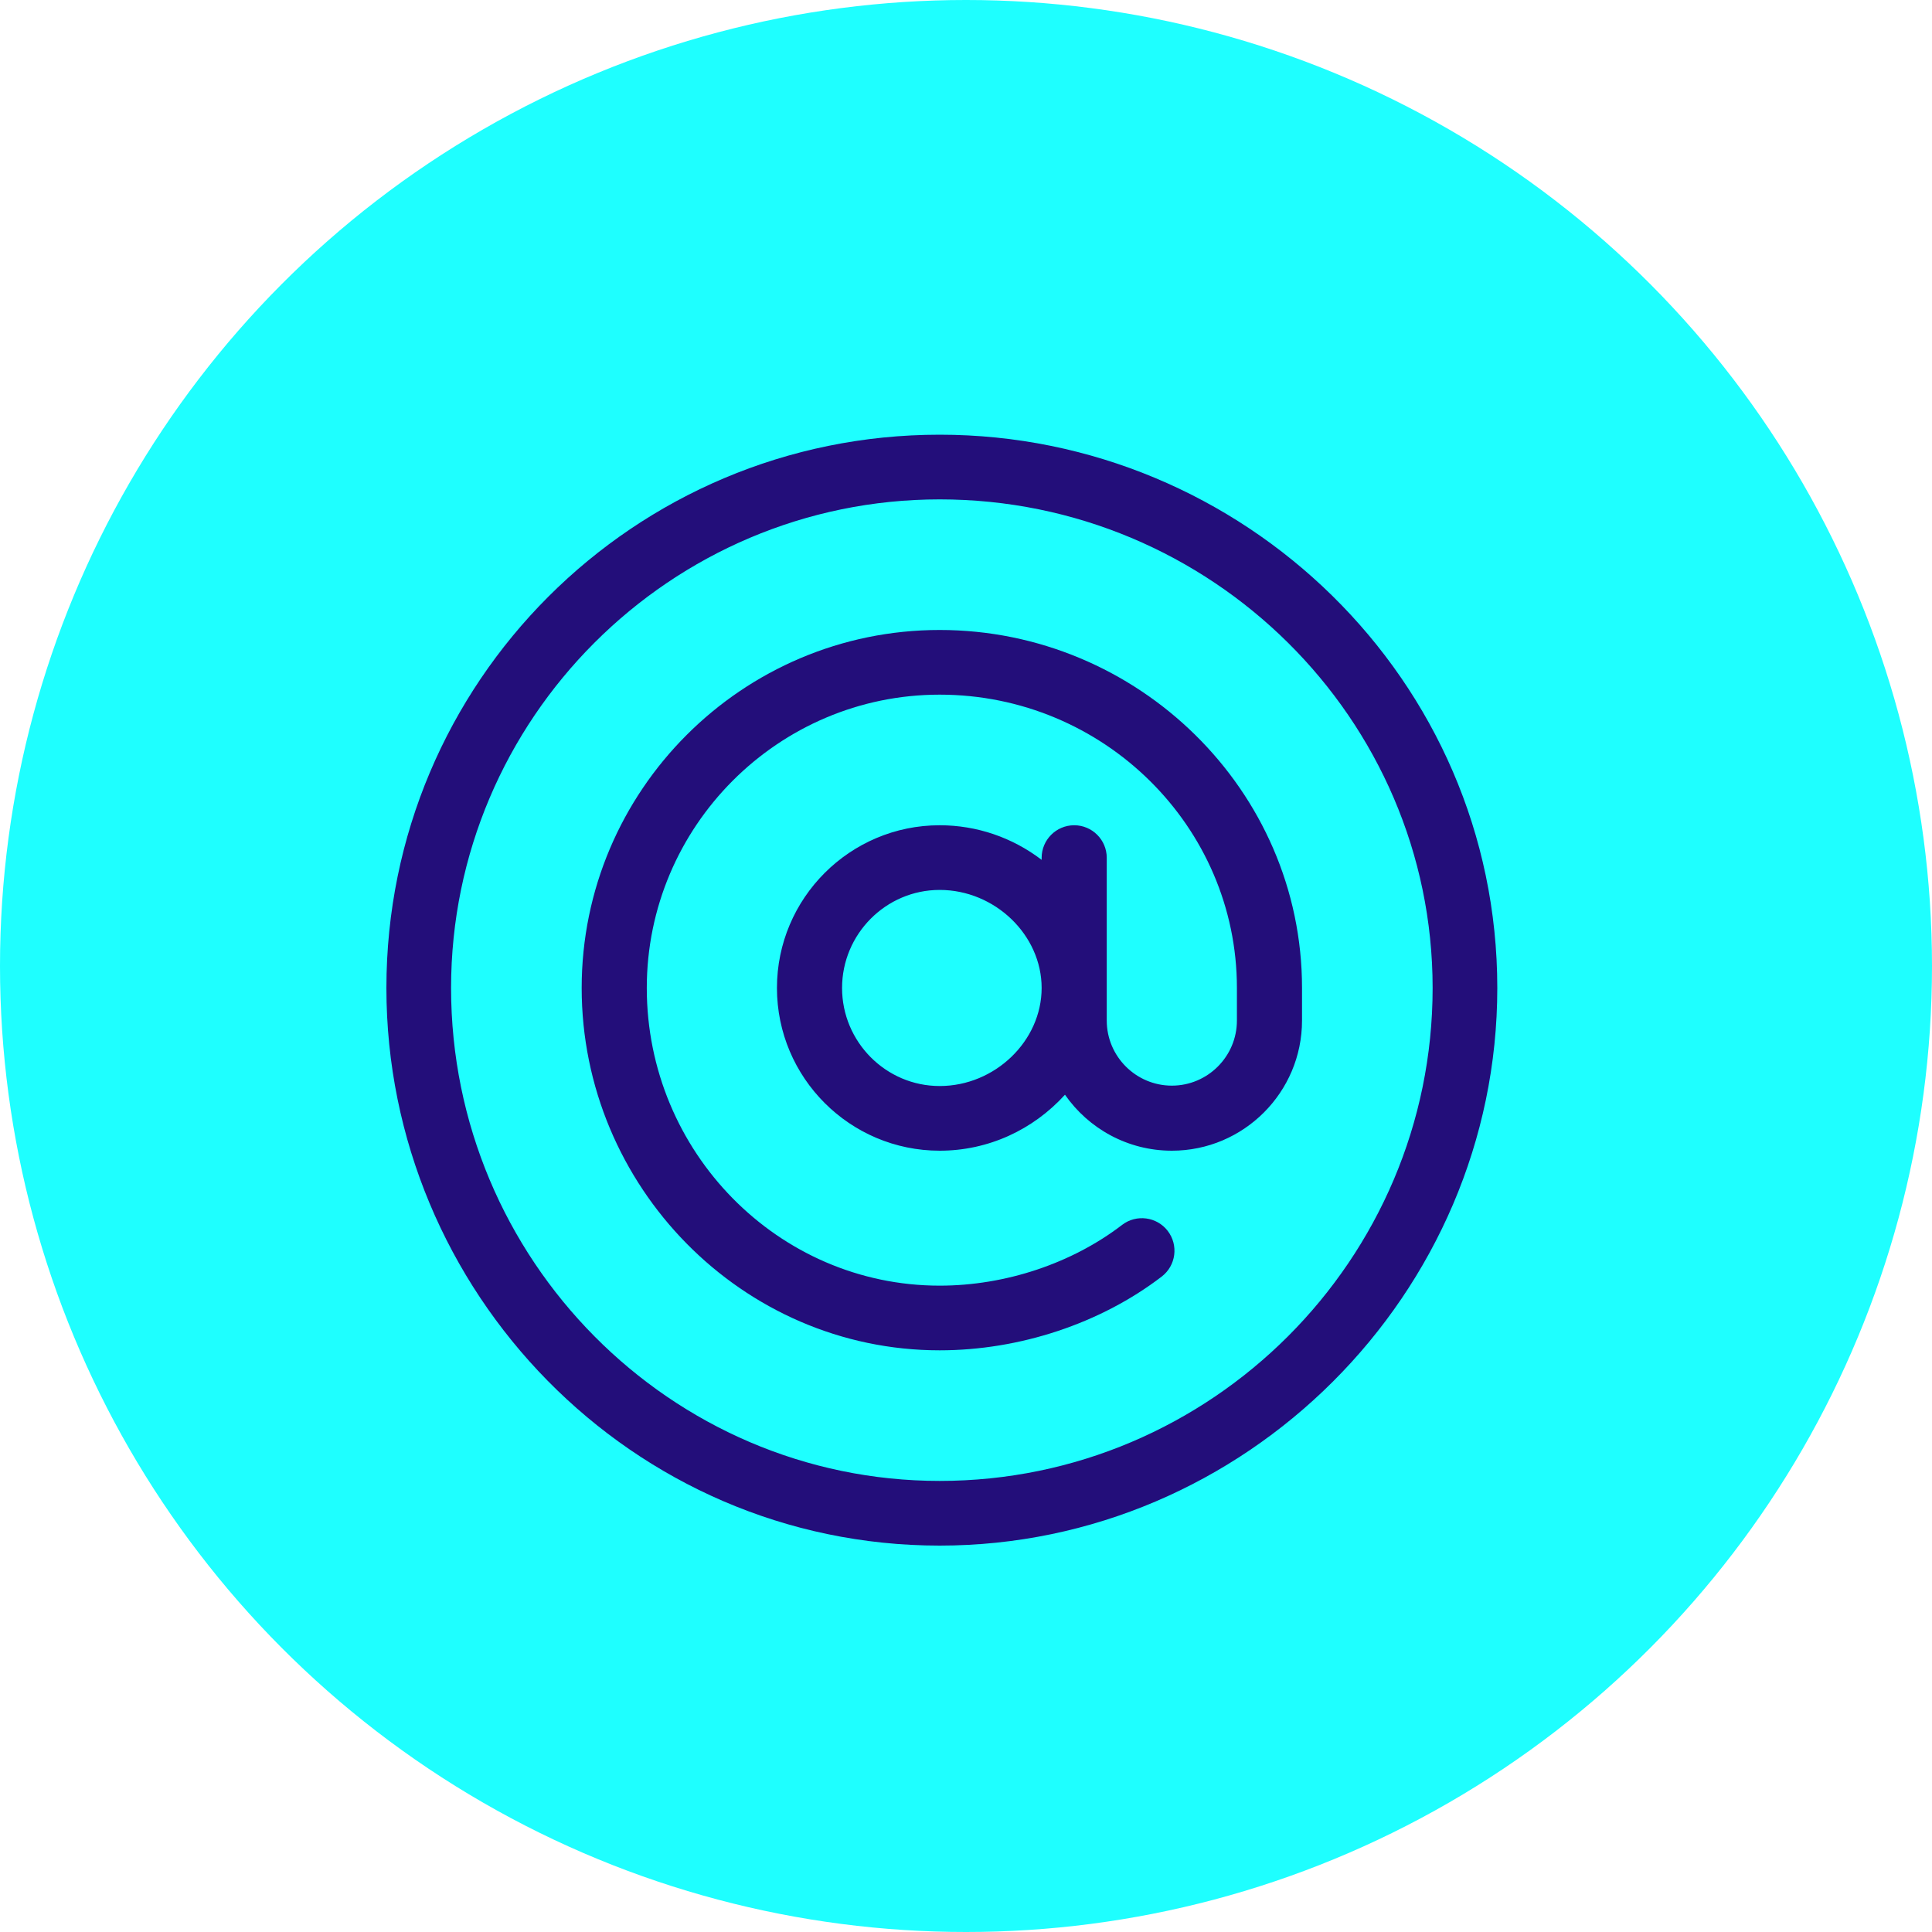 <svg width="40" height="40" viewBox="0 0 40 40" fill="none" xmlns="http://www.w3.org/2000/svg">
<circle cx="20" cy="20" r="20" fill="#1EFFFF"/>
<path d="M19.455 9C13.124 9 8 14.123 8 20.455C8 26.739 13.077 32 19.455 32C25.773 32 31 26.793 31 20.455C31 14.07 25.733 9 19.455 9ZM19.455 30.661C13.882 30.661 9.339 26.078 9.339 20.455C9.339 14.882 13.882 10.339 19.455 10.339C25.078 10.339 29.661 14.882 29.661 20.455C29.661 26.078 25.078 30.661 19.455 30.661Z" fill="#230E7A"/>
<path d="M19.455 13.043C15.368 13.043 12.043 16.368 12.043 20.455C12.043 24.558 15.361 27.957 19.455 27.957C21.111 27.957 22.787 27.4 24.052 26.43C24.348 26.203 24.403 25.78 24.177 25.485C23.95 25.19 23.527 25.134 23.232 25.36C22.198 26.154 20.821 26.618 19.455 26.618C16.111 26.618 13.391 23.849 13.391 20.455C13.391 17.111 16.111 14.382 19.455 14.382C22.849 14.382 25.609 17.111 25.609 20.455V21.129C25.609 21.872 25.005 22.477 24.262 22.477C23.519 22.477 22.914 21.872 22.914 21.129C22.914 20.795 22.914 18.112 22.914 17.76C22.914 17.388 22.612 17.086 22.24 17.086C21.868 17.086 21.566 17.388 21.566 17.76V17.802C20.958 17.338 20.222 17.086 19.455 17.086C17.597 17.086 16.086 18.597 16.086 20.455C16.086 22.313 17.597 23.824 19.455 23.824C20.462 23.824 21.389 23.392 22.049 22.665C22.536 23.365 23.346 23.824 24.262 23.824C25.748 23.824 26.957 22.615 26.957 21.129V20.455C26.957 16.356 23.552 13.043 19.455 13.043ZM19.455 22.485C18.34 22.485 17.434 21.57 17.434 20.455C17.434 19.34 18.34 18.425 19.455 18.425C20.6 18.425 21.566 19.359 21.566 20.455C21.566 21.551 20.6 22.485 19.455 22.485Z" fill="#230E7A"/>
</svg>
